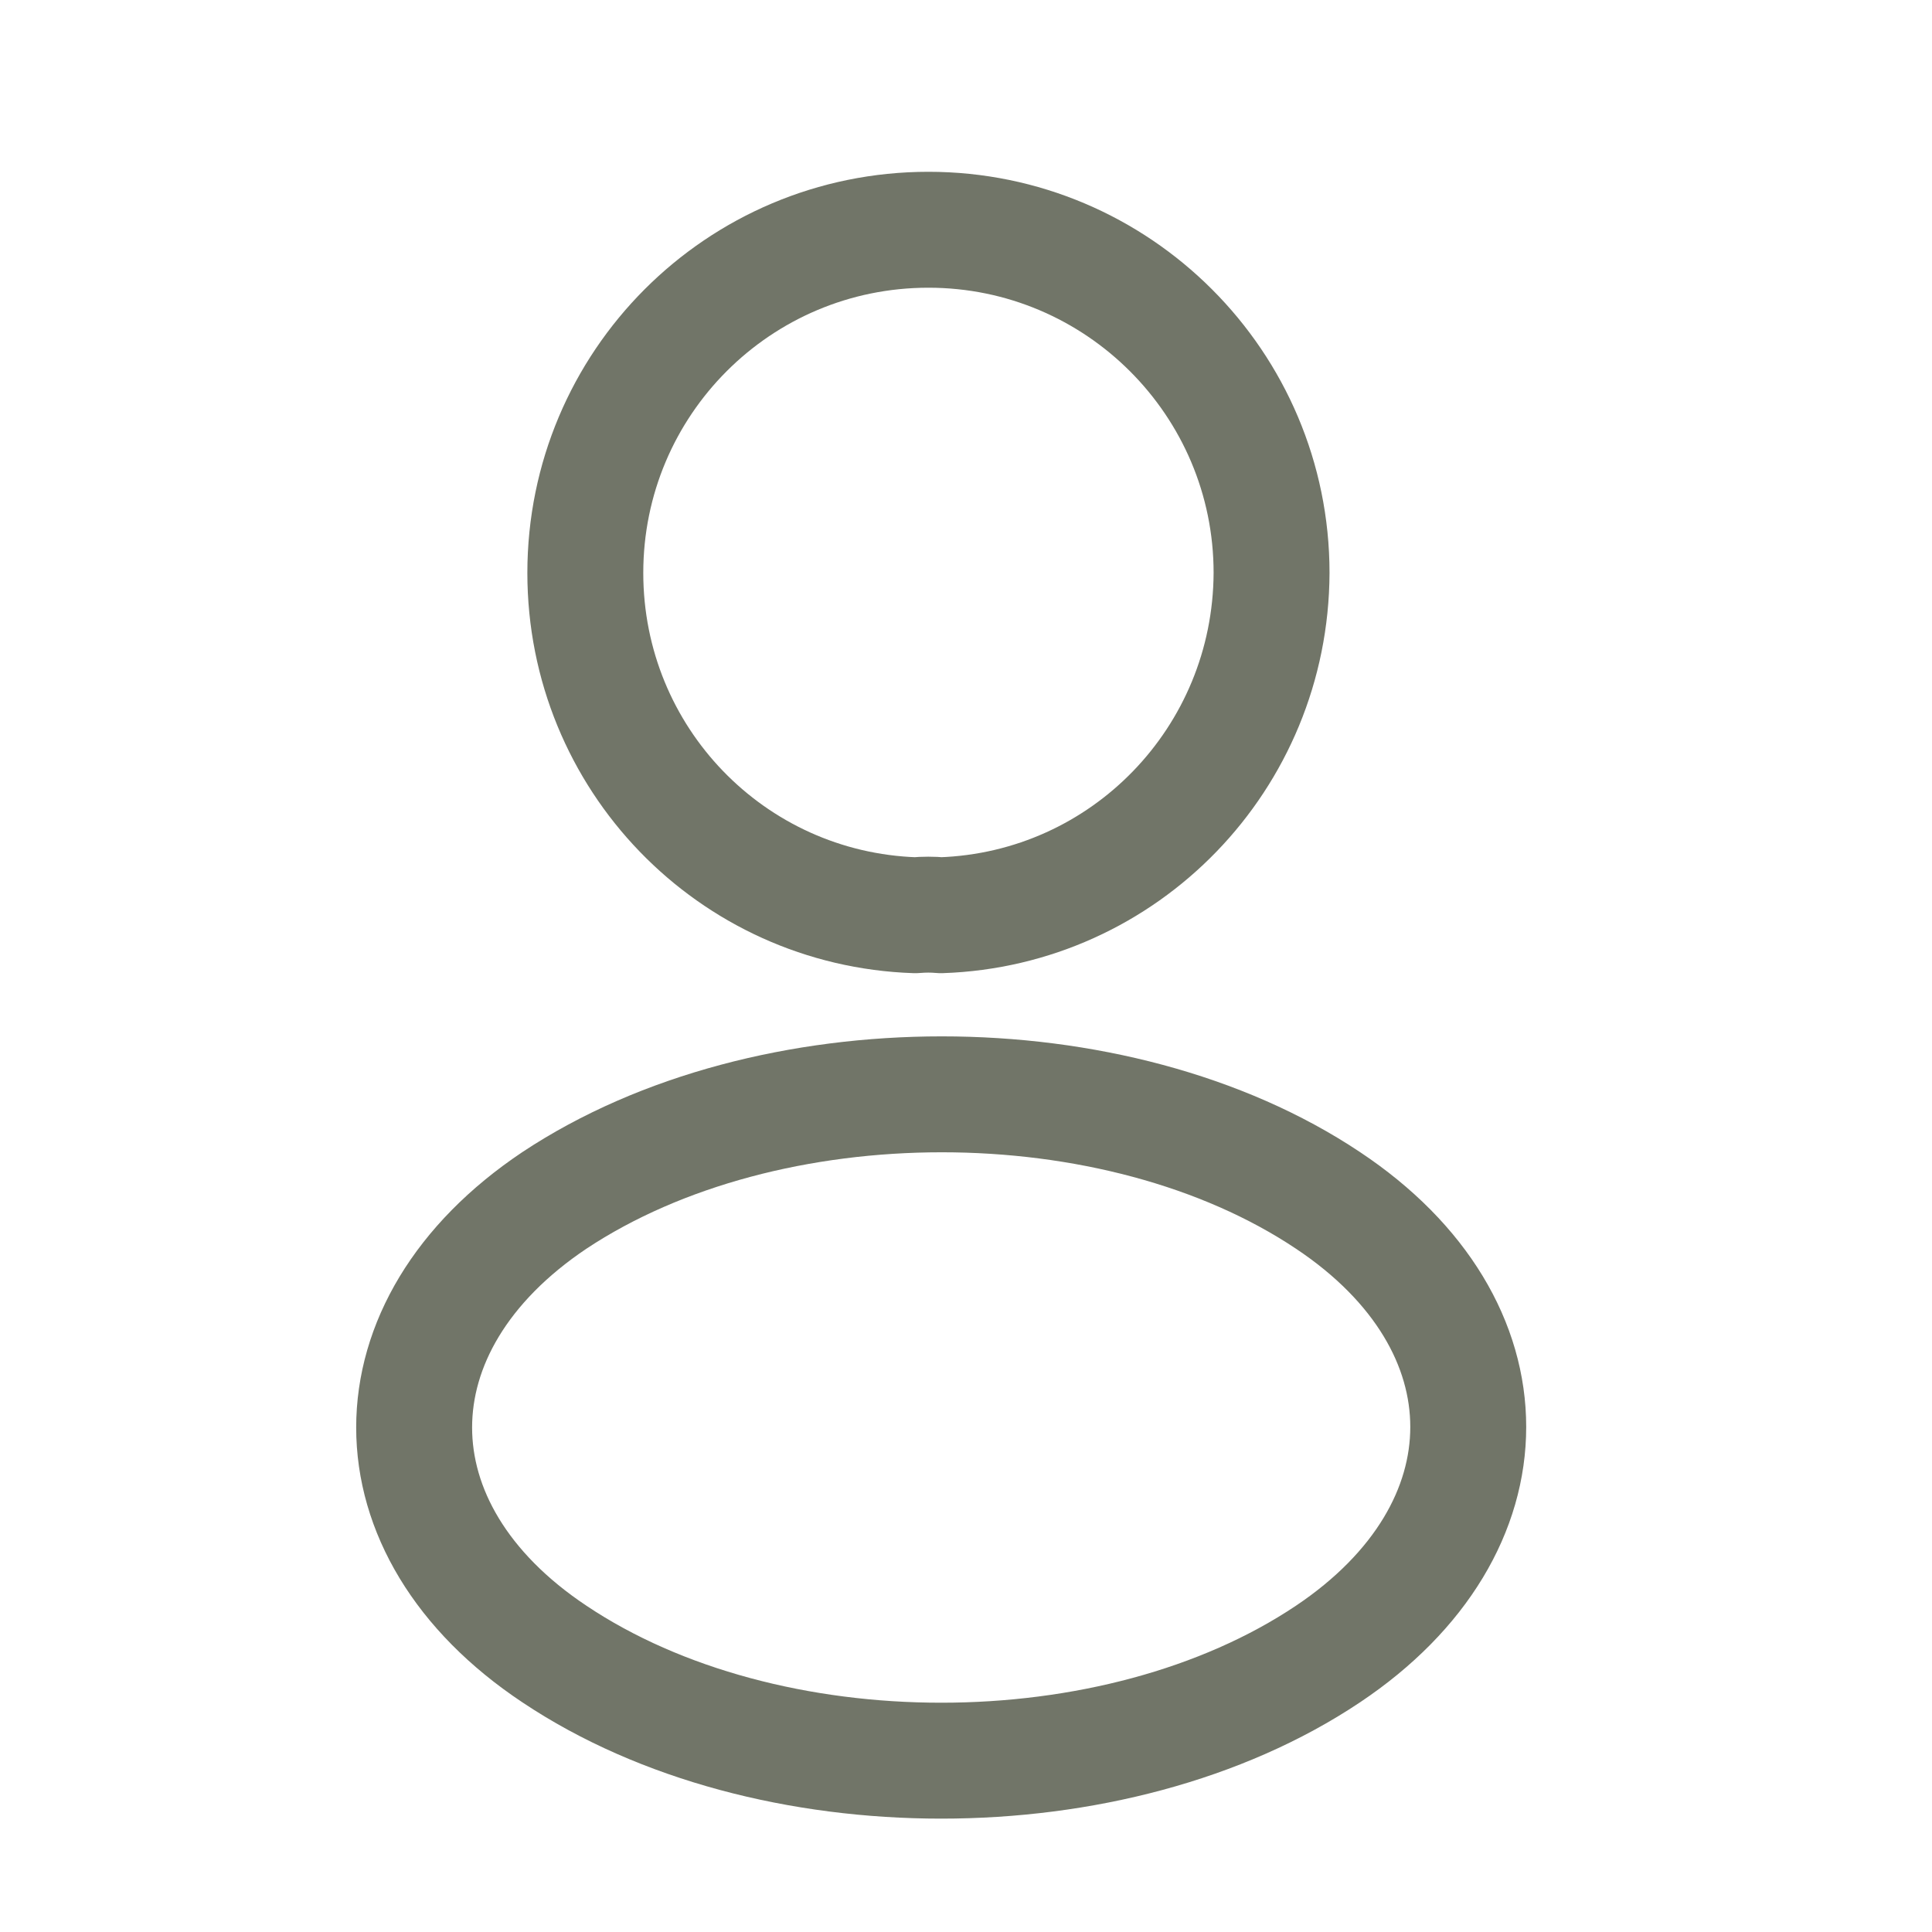 <svg width="25" height="25" viewBox="0 0 25 25" fill="none" xmlns="http://www.w3.org/2000/svg">
<path d="M12.174 11.843C12.074 11.833 11.954 11.833 11.844 11.843C9.464 11.763 7.574 9.813 7.574 7.413C7.574 4.963 9.554 2.973 12.014 2.973C14.464 2.973 16.454 4.963 16.454 7.413C16.444 9.813 14.554 11.763 12.174 11.843Z" stroke="#717568" stroke-width="1.5" stroke-linecap="round" stroke-linejoin="round"/>
<path d="M7.174 15.533C4.754 17.153 4.754 19.793 7.174 21.403C9.924 23.243 14.434 23.243 17.184 21.403C19.604 19.783 19.604 17.143 17.184 15.533C14.444 13.703 9.934 13.703 7.174 15.533Z" stroke="#717568" stroke-width="1.5" stroke-linecap="round" stroke-linejoin="round"/>
</svg>
